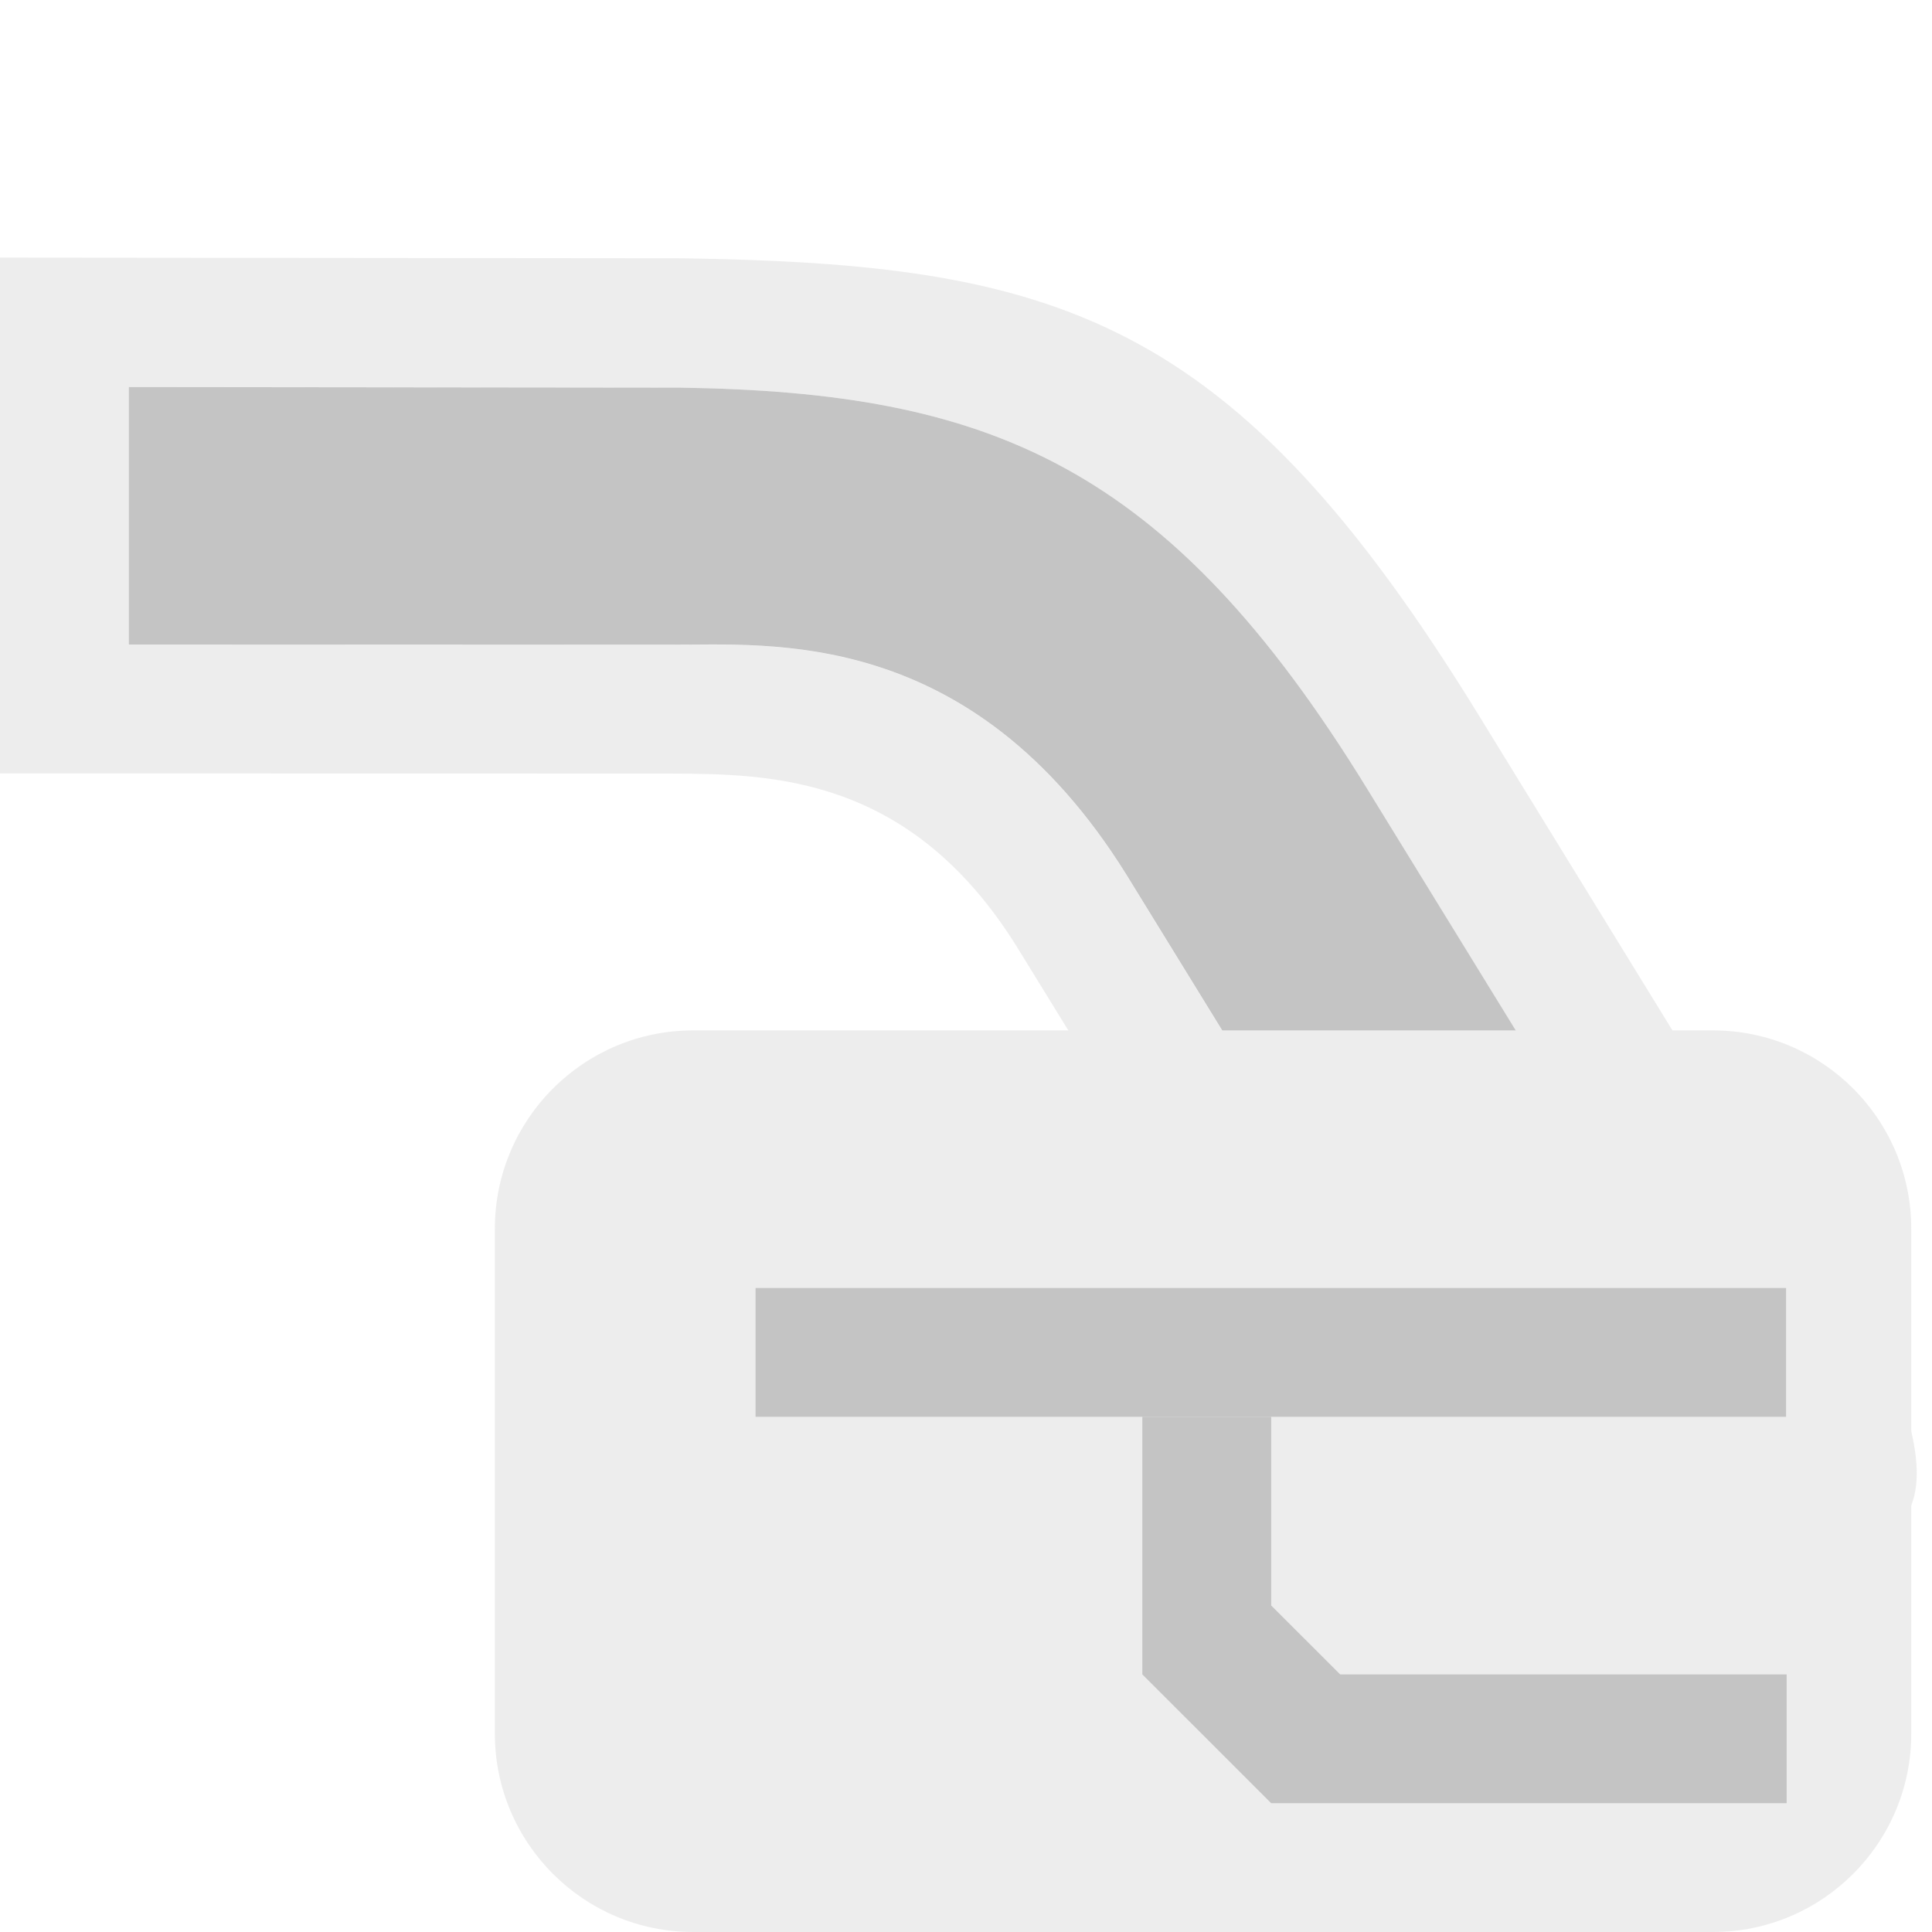 <?xml version="1.0" encoding="UTF-8" standalone="no"?>
<!DOCTYPE svg PUBLIC "-//W3C//DTD SVG 1.1//EN" "http://www.w3.org/Graphics/SVG/1.1/DTD/svg11.dtd">
<svg width="100%" height="100%" viewBox="0 0 15 15" version="1.1" xmlns="http://www.w3.org/2000/svg" xmlns:xlink="http://www.w3.org/1999/xlink" xml:space="preserve" xmlns:serif="http://www.serif.com/" style="fill-rule:evenodd;clip-rule:evenodd;stroke-linejoin:round;stroke-miterlimit:1.414;">
    <g transform="matrix(1,0,0,1,-120,-345)">
        <g id="ObjectIcons_PropLowpassSend_dis" transform="matrix(1,0,0,1,-60,240)">
            <g opacity="0.3">
                <g id="Icons" transform="matrix(1,0,0,1,180,105)">
                    <g transform="matrix(1,0,0,1,-40,-25)">
                        <g id="Base-Block" serif:id="Base Block">
                            <path d="M55,27.1C55,25.941 54.059,25 52.9,25L42.1,25C40.941,25 40,25.941 40,27.1L40,37.9C40,39.059 40.941,40 42.1,40L52.9,40C54.059,40 55,39.059 55,37.9L55,27.1Z" style="fill-opacity:0;"/>
                        </g>
                    </g>
                    <g transform="matrix(1,0,0,1,1.42109e-14,-0.995)">
                        <path d="M10.755,12.995L14.308,12.995C14.884,12.955 14.987,12.557 14.79,11.932C13.667,10.104 11.488,6.56 11.481,6.548C9.572,3.44 8.209,3.044 5.283,3L0,2.995L0,7L5.2,7.001C5.971,7.005 7.061,7.006 7.895,8.346C7.904,8.36 10.755,12.995 10.755,12.995ZM11.332,11.995L13.611,11.995C13.611,11.995 10.623,7.134 10.614,7.119C9.06,4.589 7.672,4.041 5.283,4.005L1,4L1,6L5.2,6.001C5.971,6.005 7.539,5.849 8.745,7.787C8.754,7.801 11.332,11.995 11.332,11.995Z" style="fill:rgb(196,196,196);"/>
                    </g>
                    <g transform="matrix(-1,0,0,0.933,13,3.005)">
                        <path d="M1.667,8.566L-0.612,8.567C-0.612,8.567 2.377,3.358 2.386,3.342C3.94,0.631 5.328,0.044 7.717,0.005L12,0L12,2.143L7.8,2.144C7.029,2.148 5.461,1.981 4.255,4.057C4.246,4.072 1.667,8.566 1.667,8.566Z" style="fill:rgb(57,57,57);"/>
                    </g>
                    <g id="Send-Sub-Icon" serif:id="Send Sub Icon" transform="matrix(1,0,0,1,-1,-3.12639e-13)">
                        <g transform="matrix(1.571,0,0,1,-573.286,-46)">
                            <path d="M375,55.54C375,54.69 374.561,54 374.02,54L368.98,54C368.439,54 368,54.69 368,55.54L368,59.46C368,60.31 368.439,61 368.98,61L374.02,61C374.561,61 375,60.31 375,59.46L375,55.54Z" style="fill:rgb(196,196,196);"/>
                        </g>
                        <g transform="matrix(-2.667,0,0,1,1052.33,-46)">
                            <rect x="389" y="56" width="3" height="1" style="fill:rgb(57,57,57);"/>
                        </g>
                        <g transform="matrix(-0.667,-1.8216e-16,2.88658e-15,1,271.333,-43)">
                            <path d="M390.5,54L390.5,55.465L389.697,56L384.5,56L384.5,57L390.5,57L392,56L392,54L390.5,54Z" style="fill:rgb(57,57,57);"/>
                        </g>
                    </g>
                </g>
            </g>
        </g>
    </g>
</svg>
